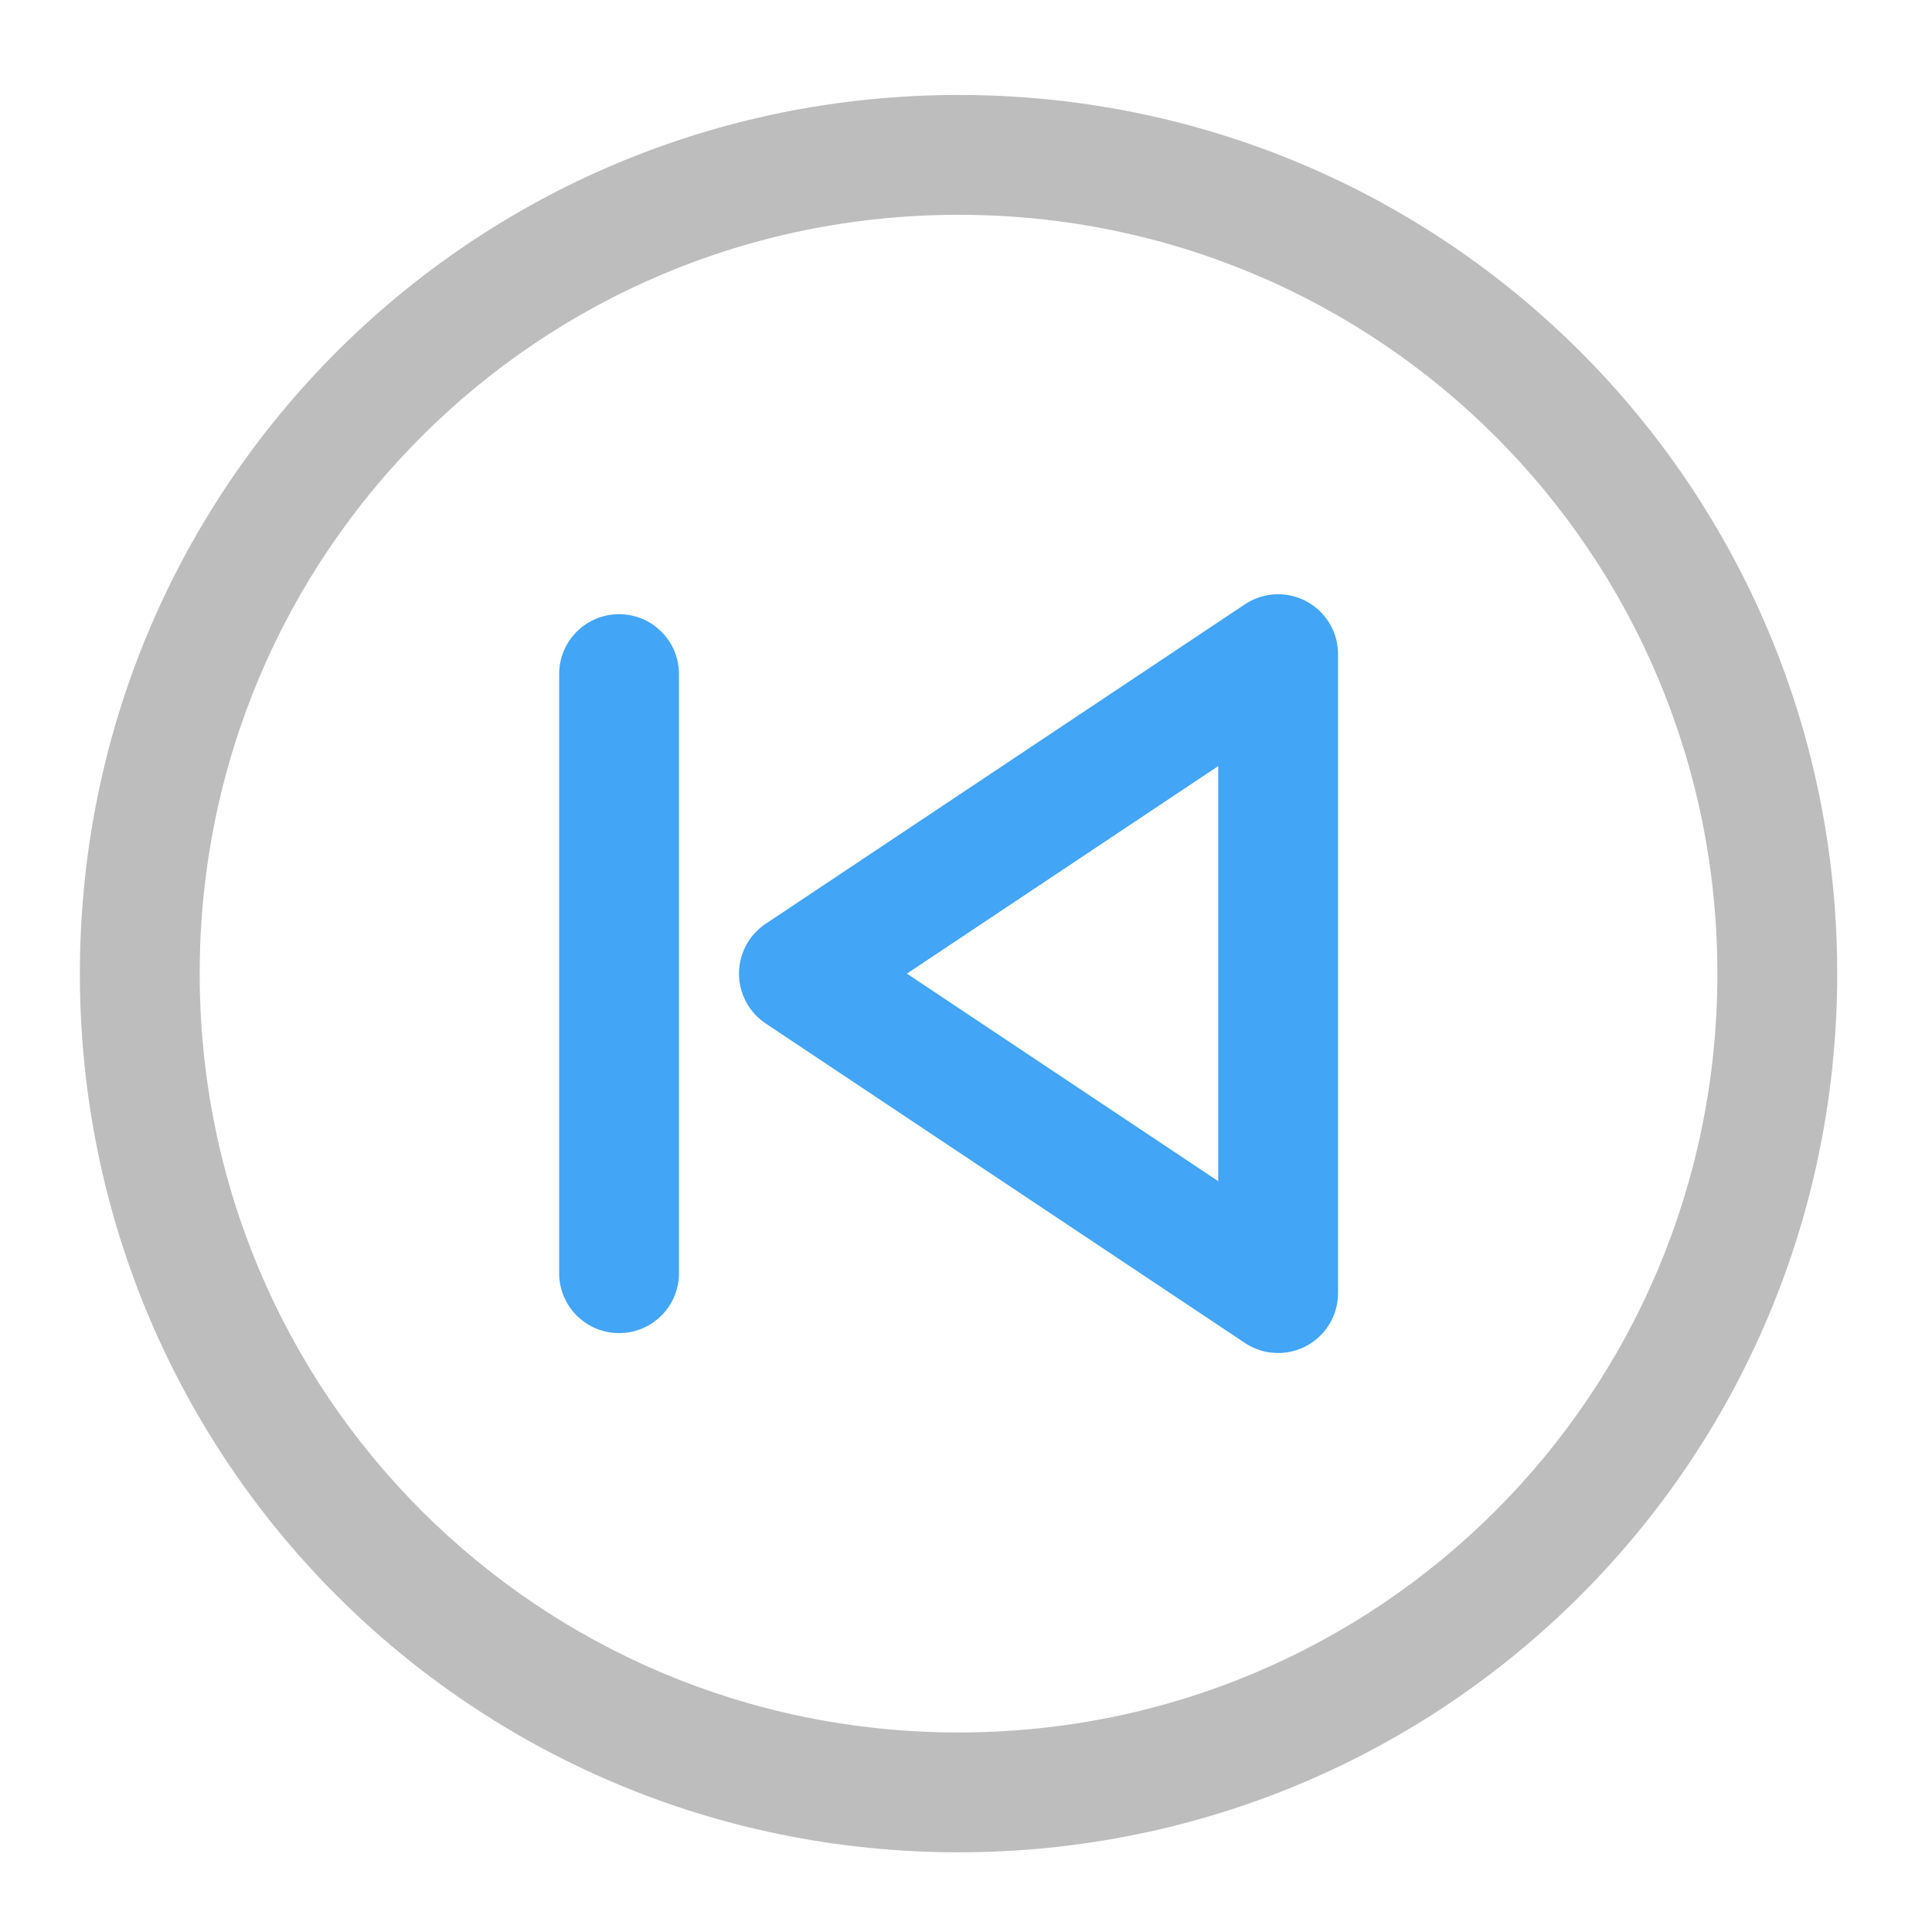 <?xml version="1.0" encoding="UTF-8"?>
<svg xmlns="http://www.w3.org/2000/svg" xmlns:xlink="http://www.w3.org/1999/xlink" width="512pt" height="512pt" viewBox="0 0 512 512" version="1.1">
<g id="surface1">
<path style=" stroke:none;fill-rule:nonzero;fill:rgb(74.118%,74.118%,74.118%);fill-opacity:1;" d="M 254.023 25.168 C 125.023 25.168 21.168 129.023 21.168 258.023 C 21.168 387.027 125.023 490.879 254.023 490.879 C 383.027 490.879 486.879 387.027 486.879 258.023 C 486.879 129.023 383.027 25.168 254.023 25.168 Z M 254.023 56.922 C 365.434 56.922 455.125 146.613 455.125 258.023 C 455.125 369.434 365.434 459.125 254.023 459.125 C 142.613 459.125 52.922 369.434 52.922 258.023 C 52.922 146.613 142.613 56.922 254.023 56.922 Z M 254.023 56.922 "/>
<path style="fill:none;stroke-width:31.75;stroke-linecap:round;stroke-linejoin:round;stroke:rgb(25.882%,64.706%,96.078%);stroke-opacity:1;stroke-miterlimit:4;" d="M 169.333 127.666 L 169.333 -41.665 L 296.333 42.999 Z M 169.333 127.666 " transform="matrix(-1,0,0,1,508.049,215.021)"/>
<path style=" stroke:none;fill-rule:nonzero;fill:rgb(25.882%,64.706%,96.078%);fill-opacity:1;" d="M 148.18 178.641 L 148.18 337.406 C 148.18 346.176 155.289 353.285 164.059 353.285 C 172.828 353.285 179.934 346.176 179.934 337.406 L 179.934 178.641 C 179.934 169.875 172.828 162.766 164.059 162.766 C 155.289 162.766 148.18 169.875 148.18 178.641 Z M 148.18 178.641 "/>
</g>
</svg>
